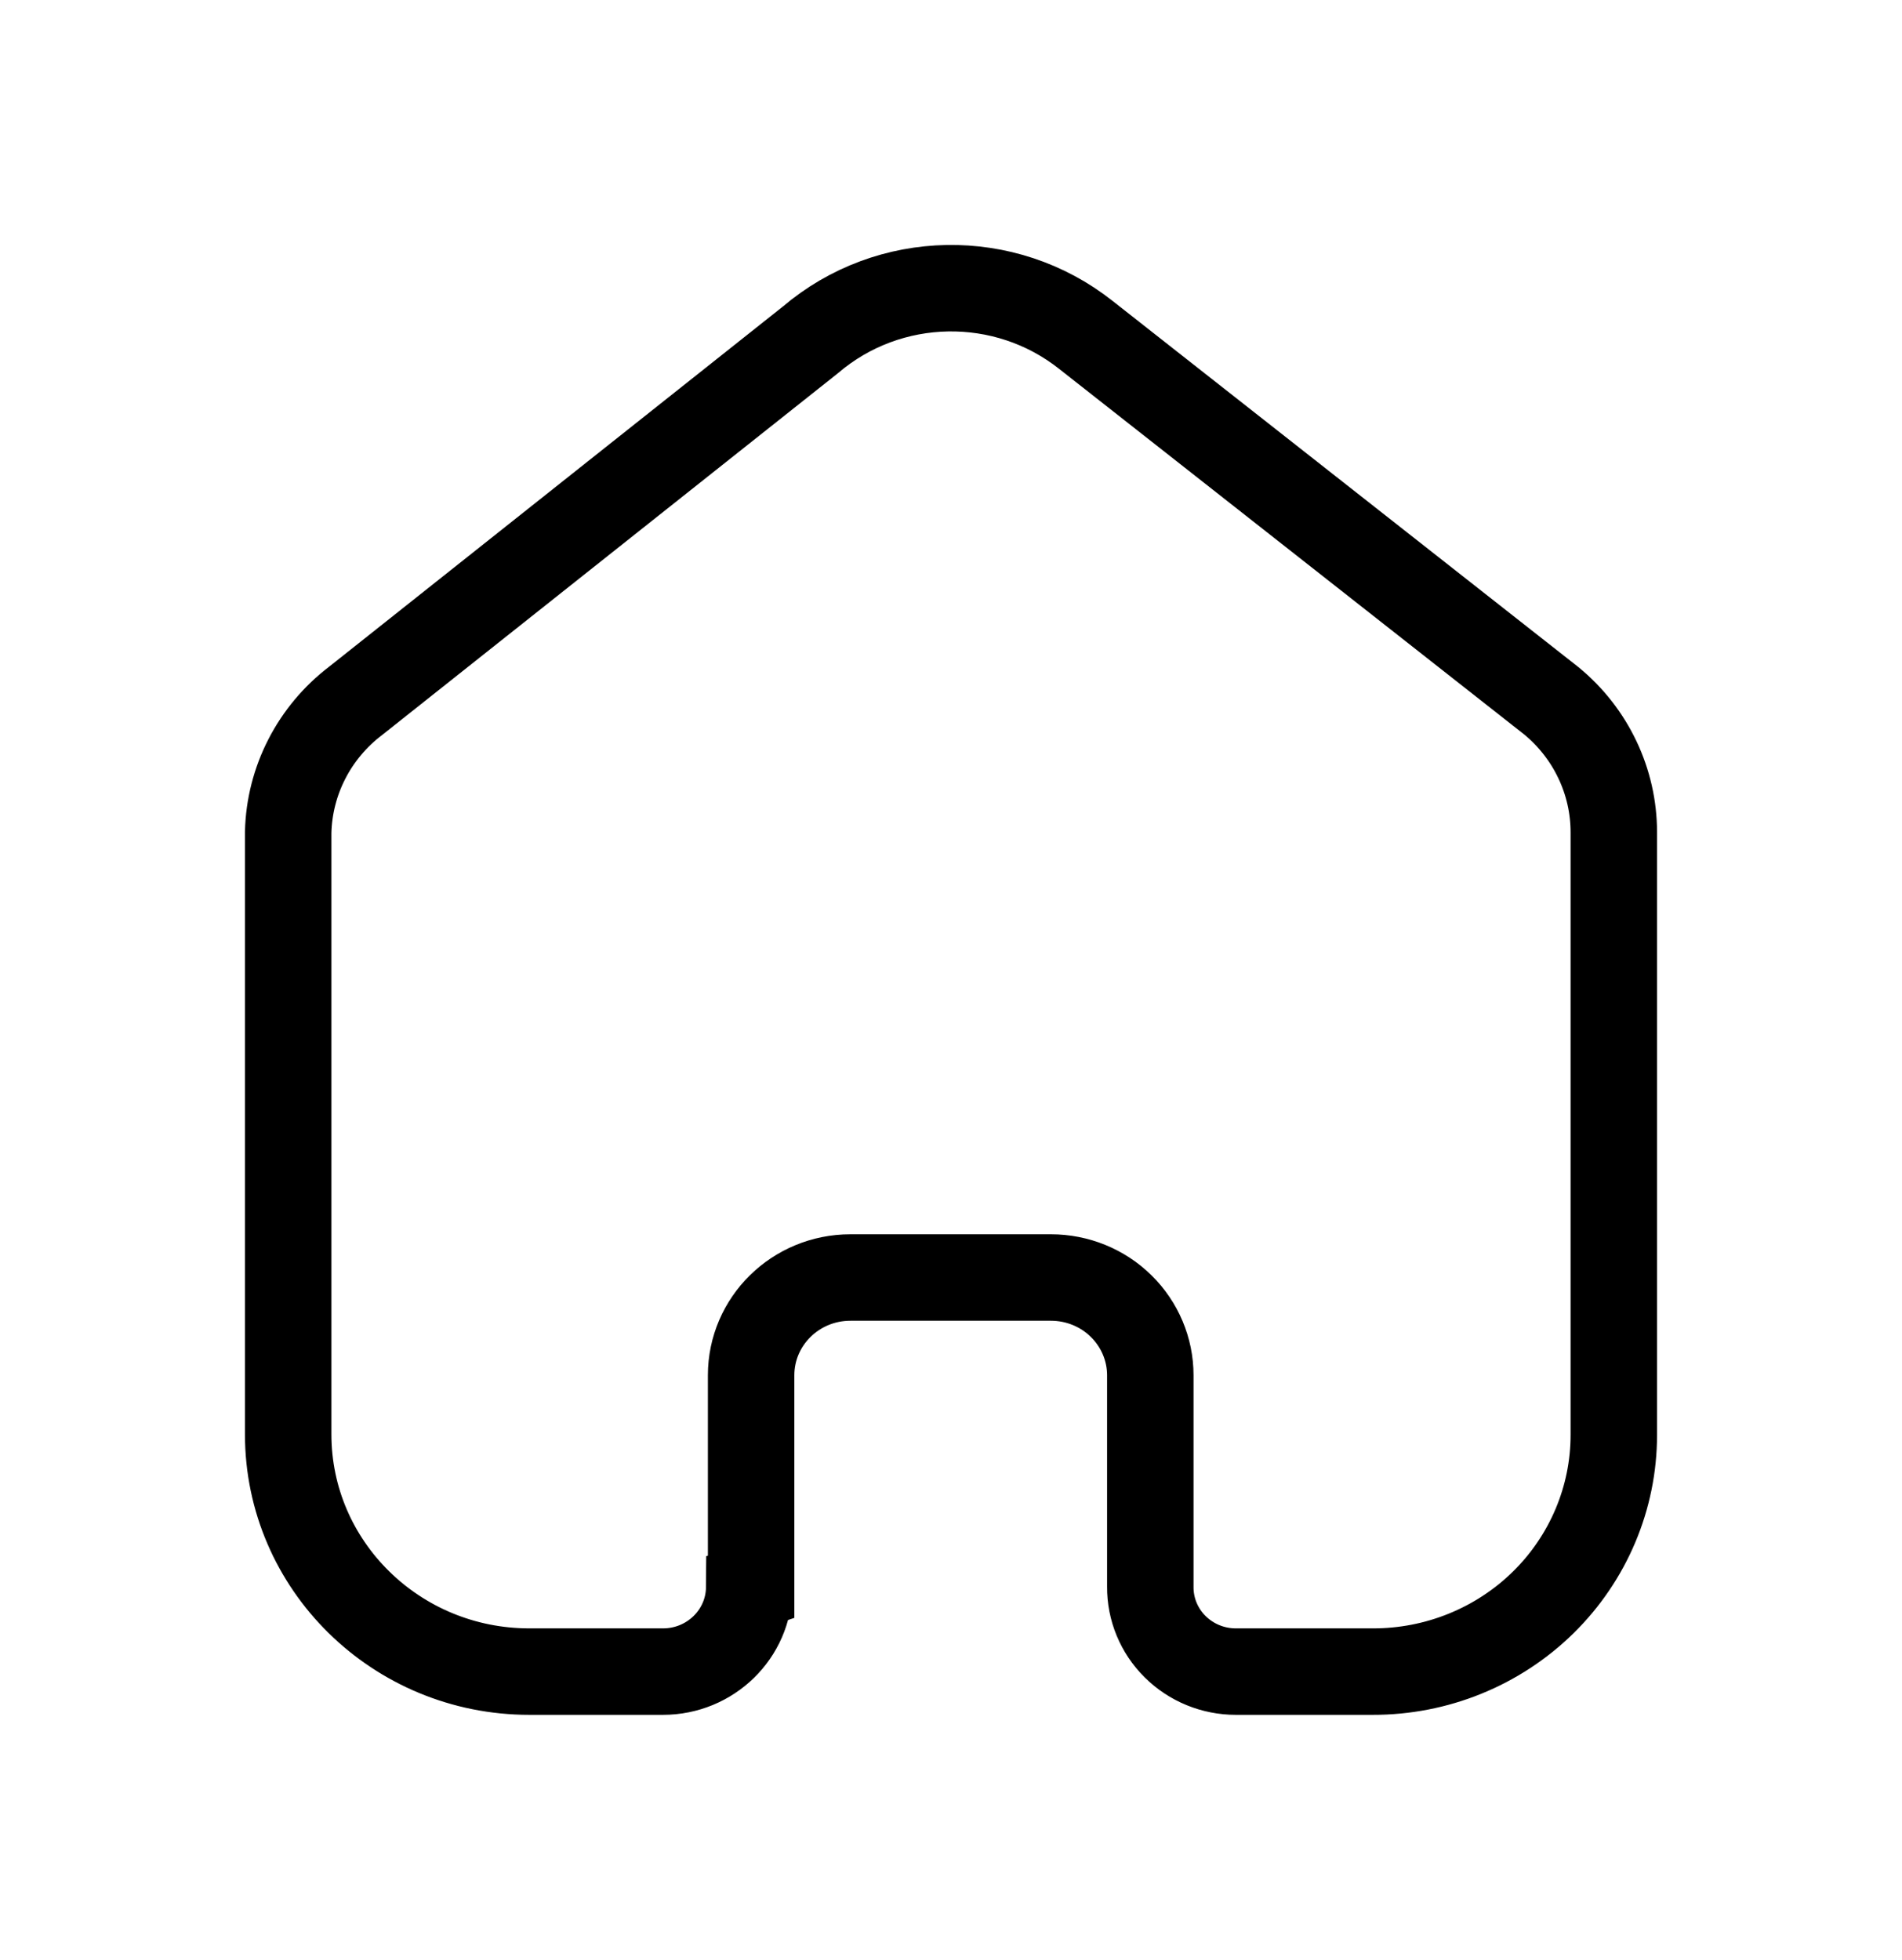 <svg width="33" height="34" viewBox="0 0 33 34" fill="none" xmlns="http://www.w3.org/2000/svg">
<g filter="url(#filter0_d_931_333)">
<path d="M13.032 23.528V19.859C13.032 18.922 13.803 18.163 14.755 18.163H18.234C18.691 18.163 19.13 18.341 19.453 18.66C19.776 18.978 19.958 19.409 19.958 19.859V23.528C19.955 23.917 20.11 24.292 20.389 24.568C20.668 24.845 21.047 25 21.442 25H23.816C24.925 25.003 25.989 24.571 26.774 23.801C27.559 23.03 28 21.984 28 20.893V10.44C28 9.559 27.603 8.723 26.916 8.158L18.841 1.811C17.436 0.698 15.424 0.734 14.061 1.896L6.171 8.158C5.451 8.706 5.021 9.545 5 10.44V20.883C5 23.157 6.873 25 9.184 25H11.503C12.325 25 12.993 24.348 12.999 23.539L13.032 23.528Z" stroke="black" stroke-width="1.5"/>
</g>
<defs>
<filter id="filter0_d_931_333" x="0.25" y="0.25" width="32.5" height="33.5" filterUnits="userSpaceOnUse" color-interpolation-filters="sRGB">
<feFlood flood-opacity="0" result="BackgroundImageFix"/>
<feColorMatrix in="SourceAlpha" type="matrix" values="0 0 0 0 0 0 0 0 0 0 0 0 0 0 0 0 0 0 127 0" result="hardAlpha"/>
<feOffset dy="4"/>
<feGaussianBlur stdDeviation="2"/>
<feComposite in2="hardAlpha" operator="out"/>
<feColorMatrix type="matrix" values="0 0 0 0 0 0 0 0 0 0 0 0 0 0 0 0 0 0 0.25 0"/>
<feBlend mode="normal" in2="BackgroundImageFix" result="effect1_dropShadow_931_333"/>
<feBlend mode="normal" in="SourceGraphic" in2="effect1_dropShadow_931_333" result="shape"/>
</filter>
</defs>
</svg>
